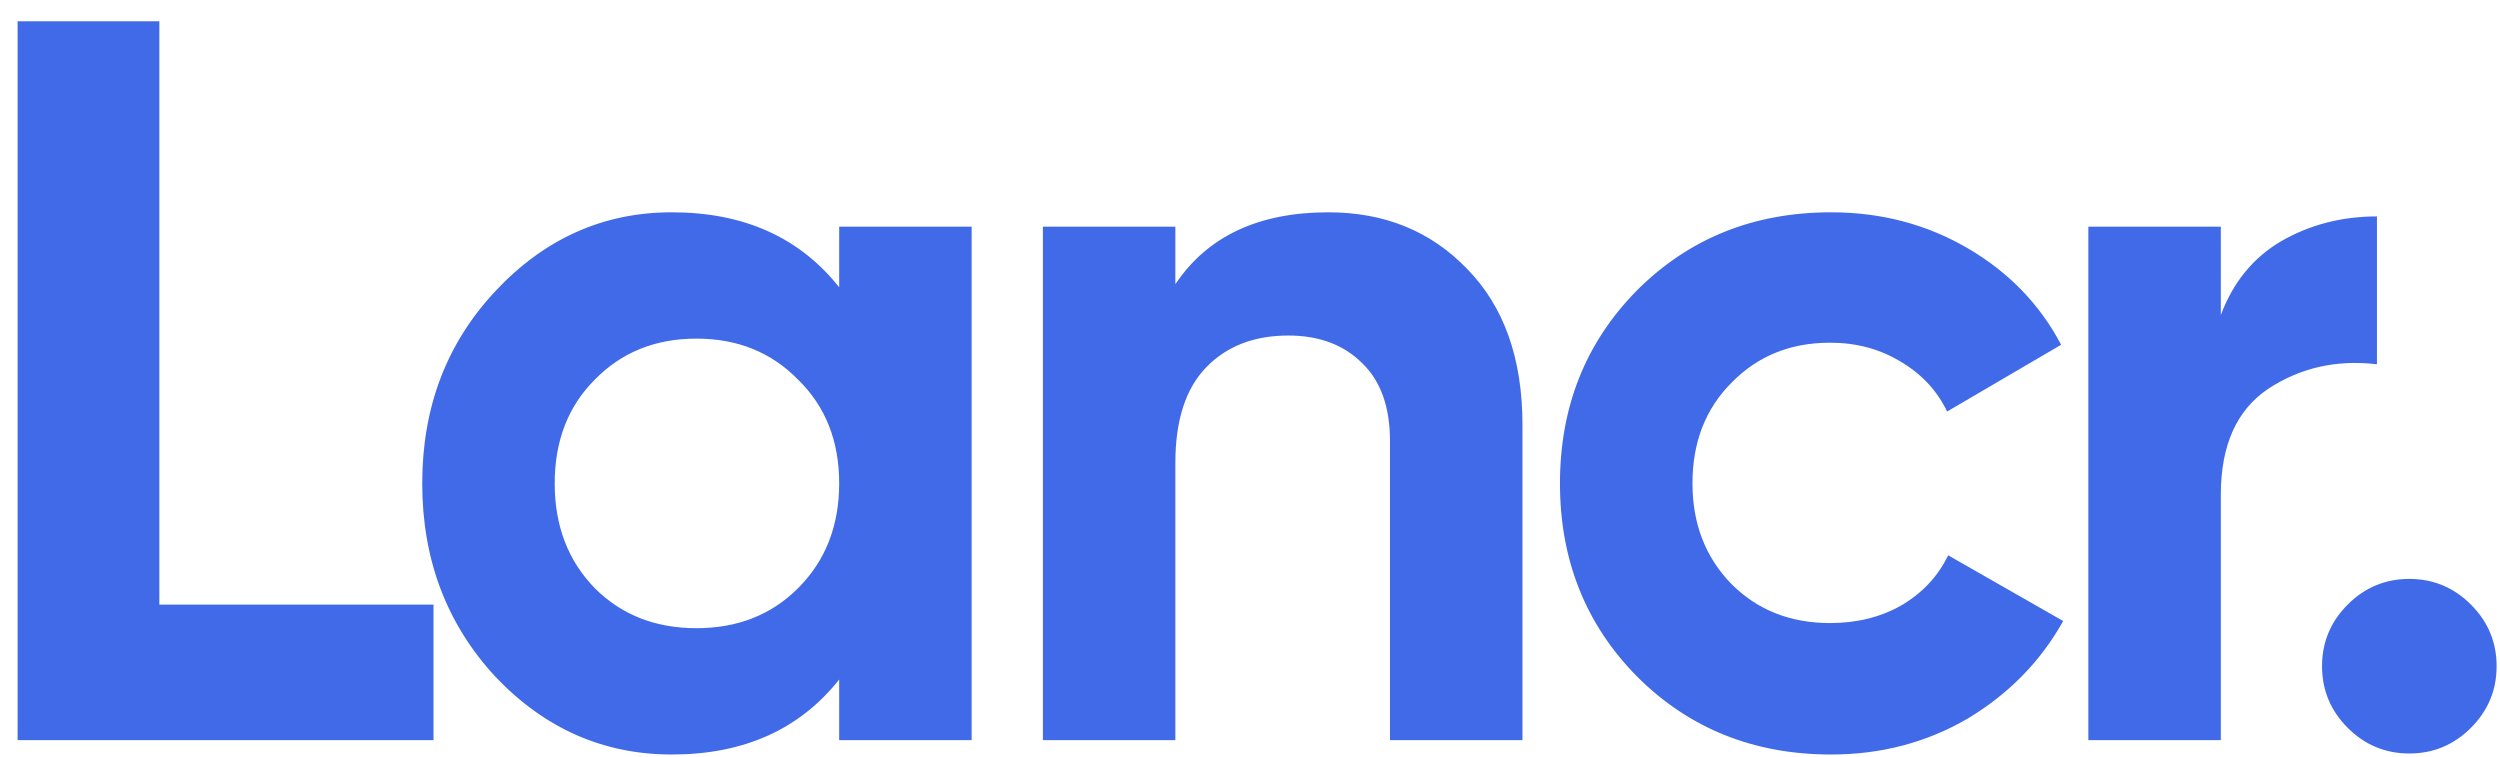 <svg width="76" height="23" viewBox="0 0 76 23" fill="none" xmlns="http://www.w3.org/2000/svg">
<path d="M4.844 18.379H13.179V22.5H0.535V0.647H4.844V18.379ZM25.511 6.891H29.538V22.5H25.511V20.658C24.304 22.178 22.608 22.937 20.422 22.937C18.341 22.937 16.551 22.146 15.053 20.565C13.575 18.962 12.836 17.006 12.836 14.695C12.836 12.385 13.575 10.439 15.053 8.858C16.551 7.255 18.341 6.454 20.422 6.454C22.608 6.454 24.304 7.213 25.511 8.733V6.891ZM18.081 17.88C18.893 18.692 19.923 19.097 21.172 19.097C22.42 19.097 23.451 18.692 24.262 17.88C25.095 17.047 25.511 15.986 25.511 14.695C25.511 13.405 25.095 12.354 24.262 11.542C23.451 10.71 22.42 10.294 21.172 10.294C19.923 10.294 18.893 10.71 18.081 11.542C17.269 12.354 16.863 13.405 16.863 14.695C16.863 15.986 17.269 17.047 18.081 17.88ZM40.383 6.454C42.089 6.454 43.494 7.026 44.597 8.171C45.721 9.315 46.283 10.897 46.283 12.916V22.5H42.256V13.415C42.256 12.375 41.975 11.584 41.413 11.043C40.851 10.481 40.102 10.2 39.165 10.2C38.124 10.2 37.292 10.523 36.667 11.168C36.043 11.813 35.731 12.781 35.731 14.071V22.5H31.704V6.891H35.731V8.639C36.709 7.182 38.26 6.454 40.383 6.454ZM55.665 22.937C53.313 22.937 51.347 22.146 49.765 20.565C48.204 18.983 47.423 17.027 47.423 14.695C47.423 12.364 48.204 10.408 49.765 8.826C51.347 7.245 53.313 6.454 55.665 6.454C57.184 6.454 58.569 6.818 59.817 7.546C61.066 8.275 62.013 9.253 62.658 10.481L59.193 12.51C58.881 11.865 58.402 11.355 57.757 10.98C57.133 10.606 56.425 10.418 55.634 10.418C54.427 10.418 53.428 10.824 52.637 11.636C51.846 12.427 51.451 13.447 51.451 14.695C51.451 15.924 51.846 16.943 52.637 17.755C53.428 18.546 54.427 18.941 55.634 18.941C56.446 18.941 57.164 18.764 57.788 18.411C58.433 18.036 58.912 17.526 59.224 16.881L62.721 18.879C62.034 20.107 61.066 21.095 59.817 21.845C58.569 22.573 57.184 22.937 55.665 22.937ZM67.513 9.576C67.888 8.577 68.502 7.827 69.355 7.328C70.229 6.828 71.197 6.579 72.259 6.579V11.074C71.031 10.928 69.928 11.178 68.949 11.823C67.992 12.469 67.513 13.54 67.513 15.039V22.5H63.486V6.891H67.513V9.576ZM75.116 22.126C74.596 22.646 73.972 22.906 73.243 22.906C72.515 22.906 71.89 22.646 71.37 22.126C70.85 21.605 70.59 20.981 70.59 20.253C70.59 19.524 70.85 18.9 71.37 18.379C71.89 17.859 72.515 17.599 73.243 17.599C73.972 17.599 74.596 17.859 75.116 18.379C75.637 18.9 75.897 19.524 75.897 20.253C75.897 20.981 75.637 21.605 75.116 22.126Z" fill="#406AE8"/>
</svg>
